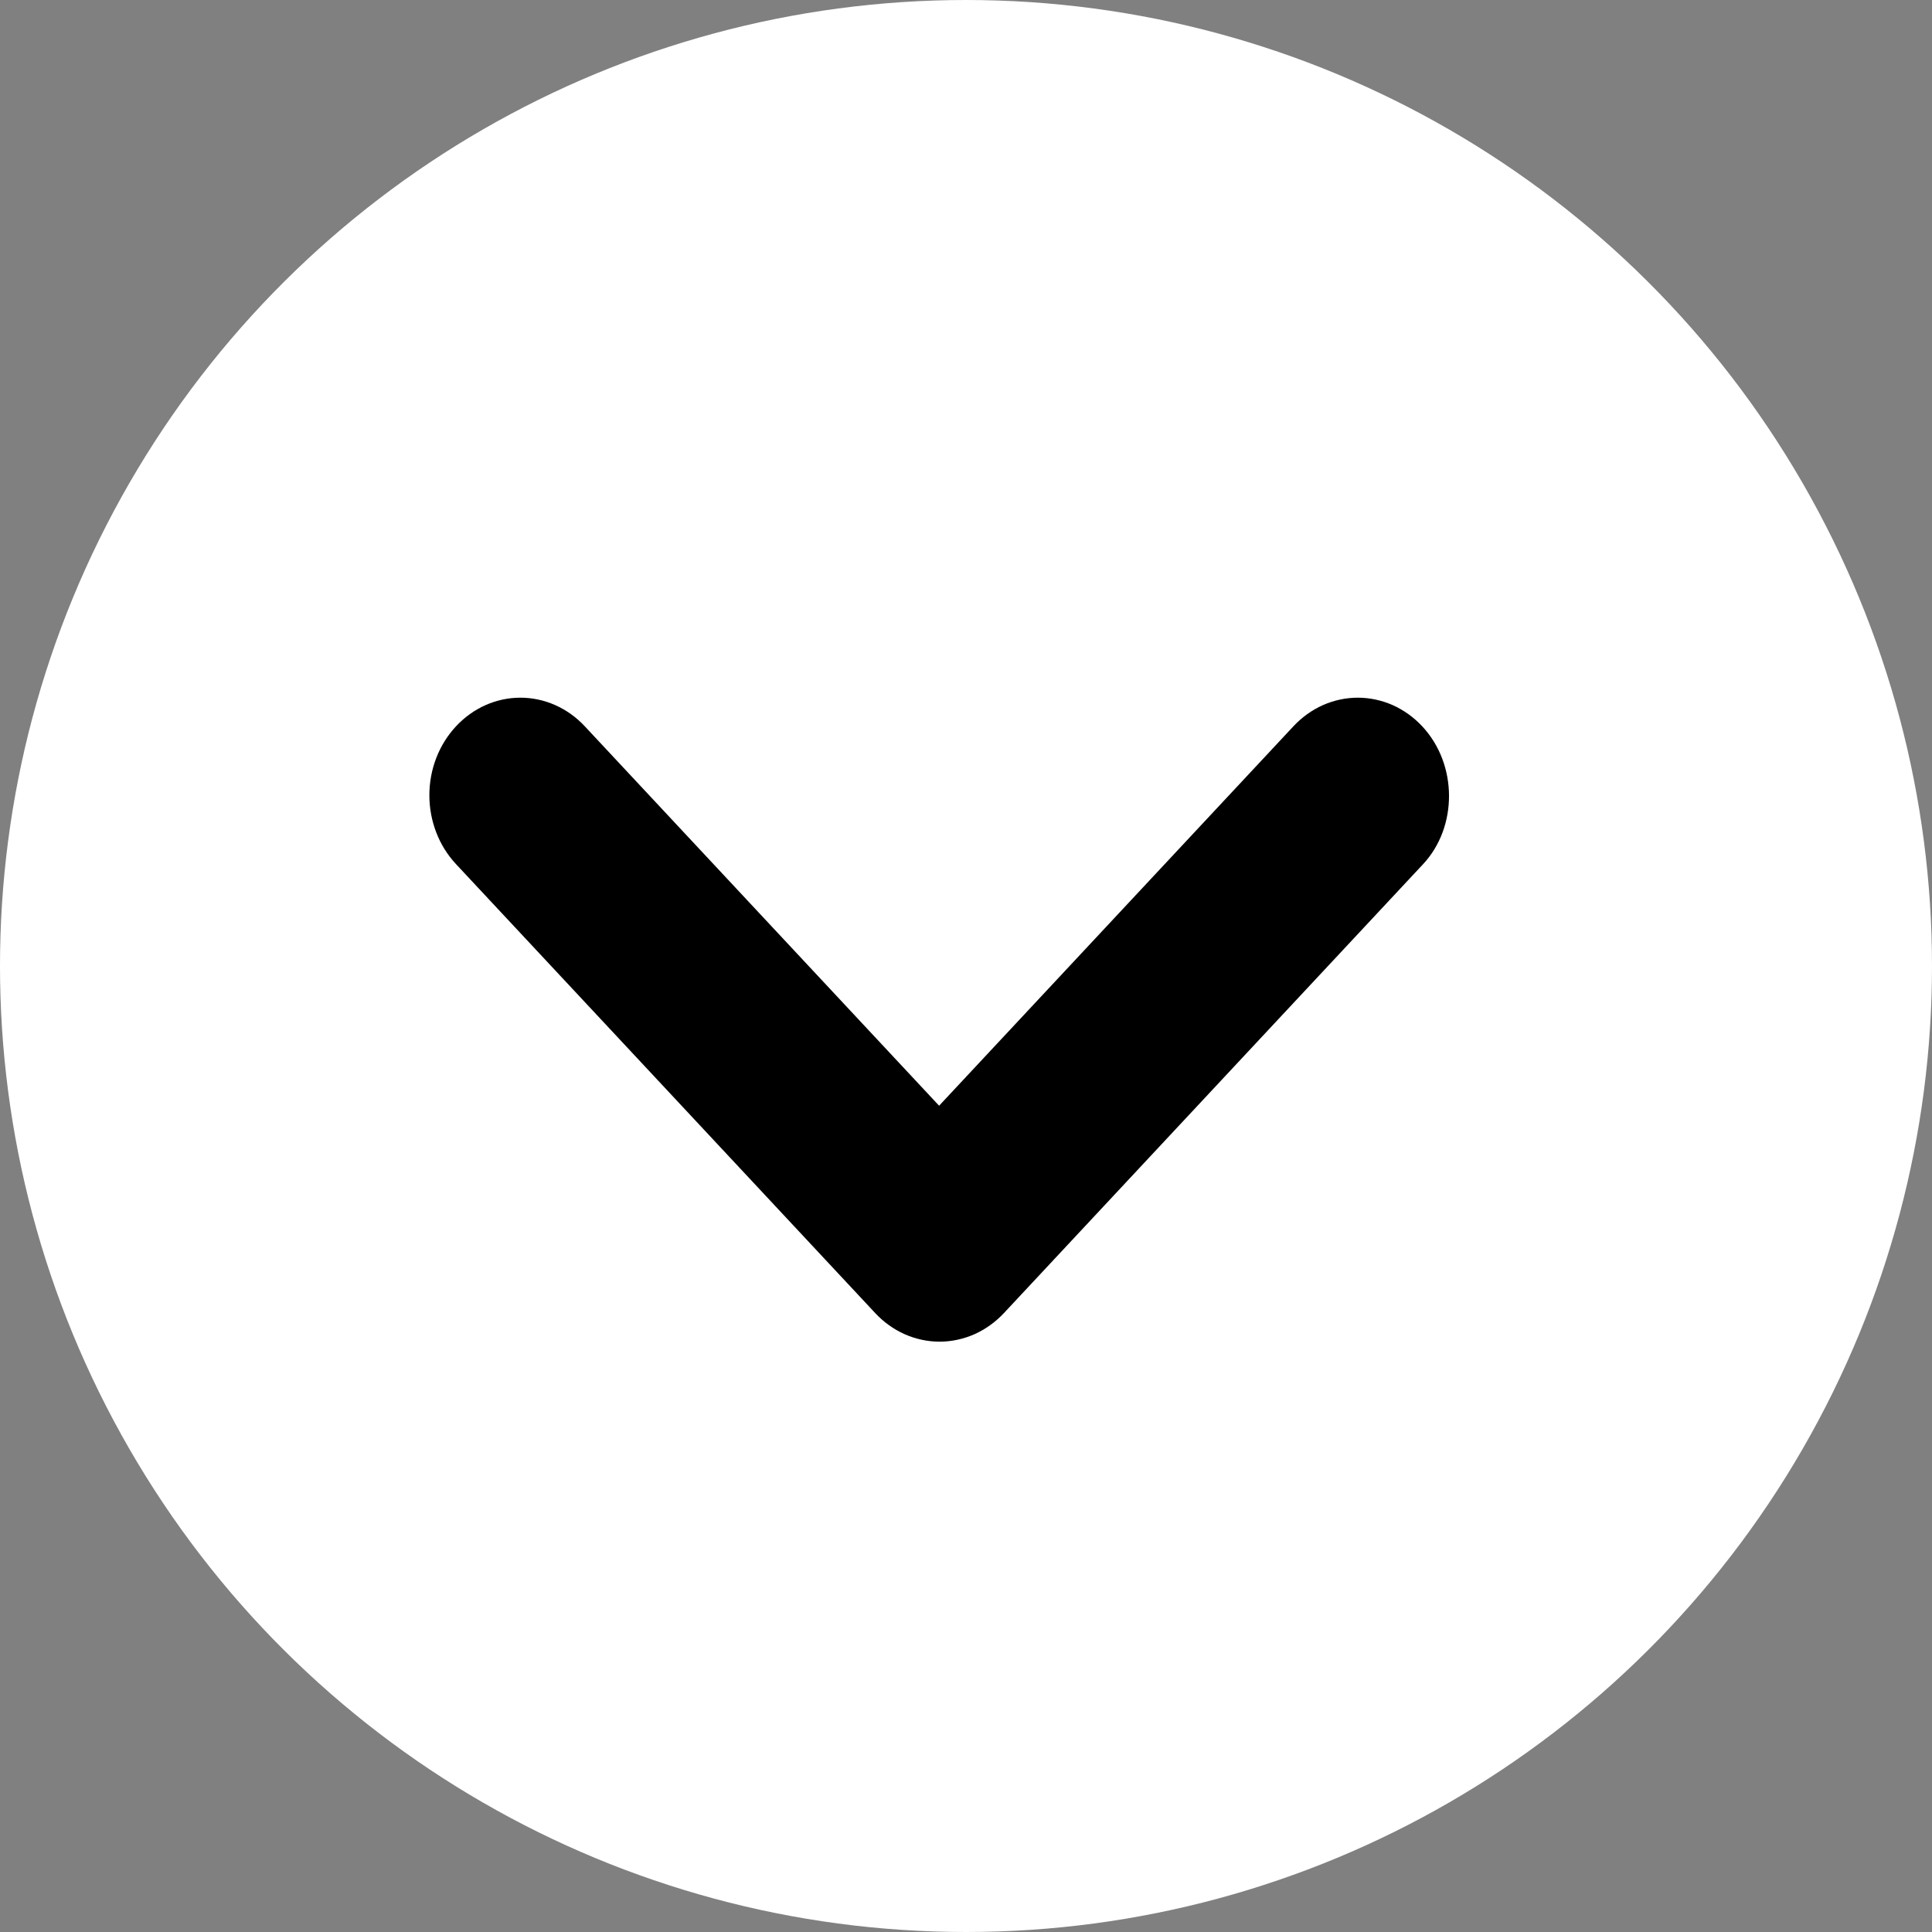 <svg width="25" height="25" viewBox="0 0 25 25" fill="none" xmlns="http://www.w3.org/2000/svg">
<rect x="0" y="0" width="25" height="25" fill="#808080" stroke="none"/>
<circle cx="12.5" cy="12.5" r="12.5" transform="matrix(-4.37114e-08 -1 -1 4.37114e-08 25 25)" fill="white"/>
<path d="M18.403 9.398C18.294 9.281 18.164 9.188 18.021 9.124C17.878 9.061 17.724 9.028 17.57 9.028C17.415 9.028 17.262 9.061 17.119 9.124C16.976 9.188 16.846 9.281 16.737 9.398L12.152 14.308L7.567 9.398C7.346 9.161 7.046 9.028 6.734 9.028C6.421 9.028 6.122 9.161 5.901 9.398C5.68 9.635 5.556 9.955 5.556 10.29C5.556 10.625 5.68 10.946 5.901 11.182L11.325 16.991C11.434 17.108 11.564 17.201 11.707 17.265C11.85 17.328 12.003 17.361 12.158 17.361C12.312 17.361 12.466 17.328 12.609 17.265C12.752 17.201 12.881 17.108 12.991 16.991L18.415 11.182C18.864 10.701 18.864 9.891 18.403 9.398Z" fill="black"/>
</svg>
